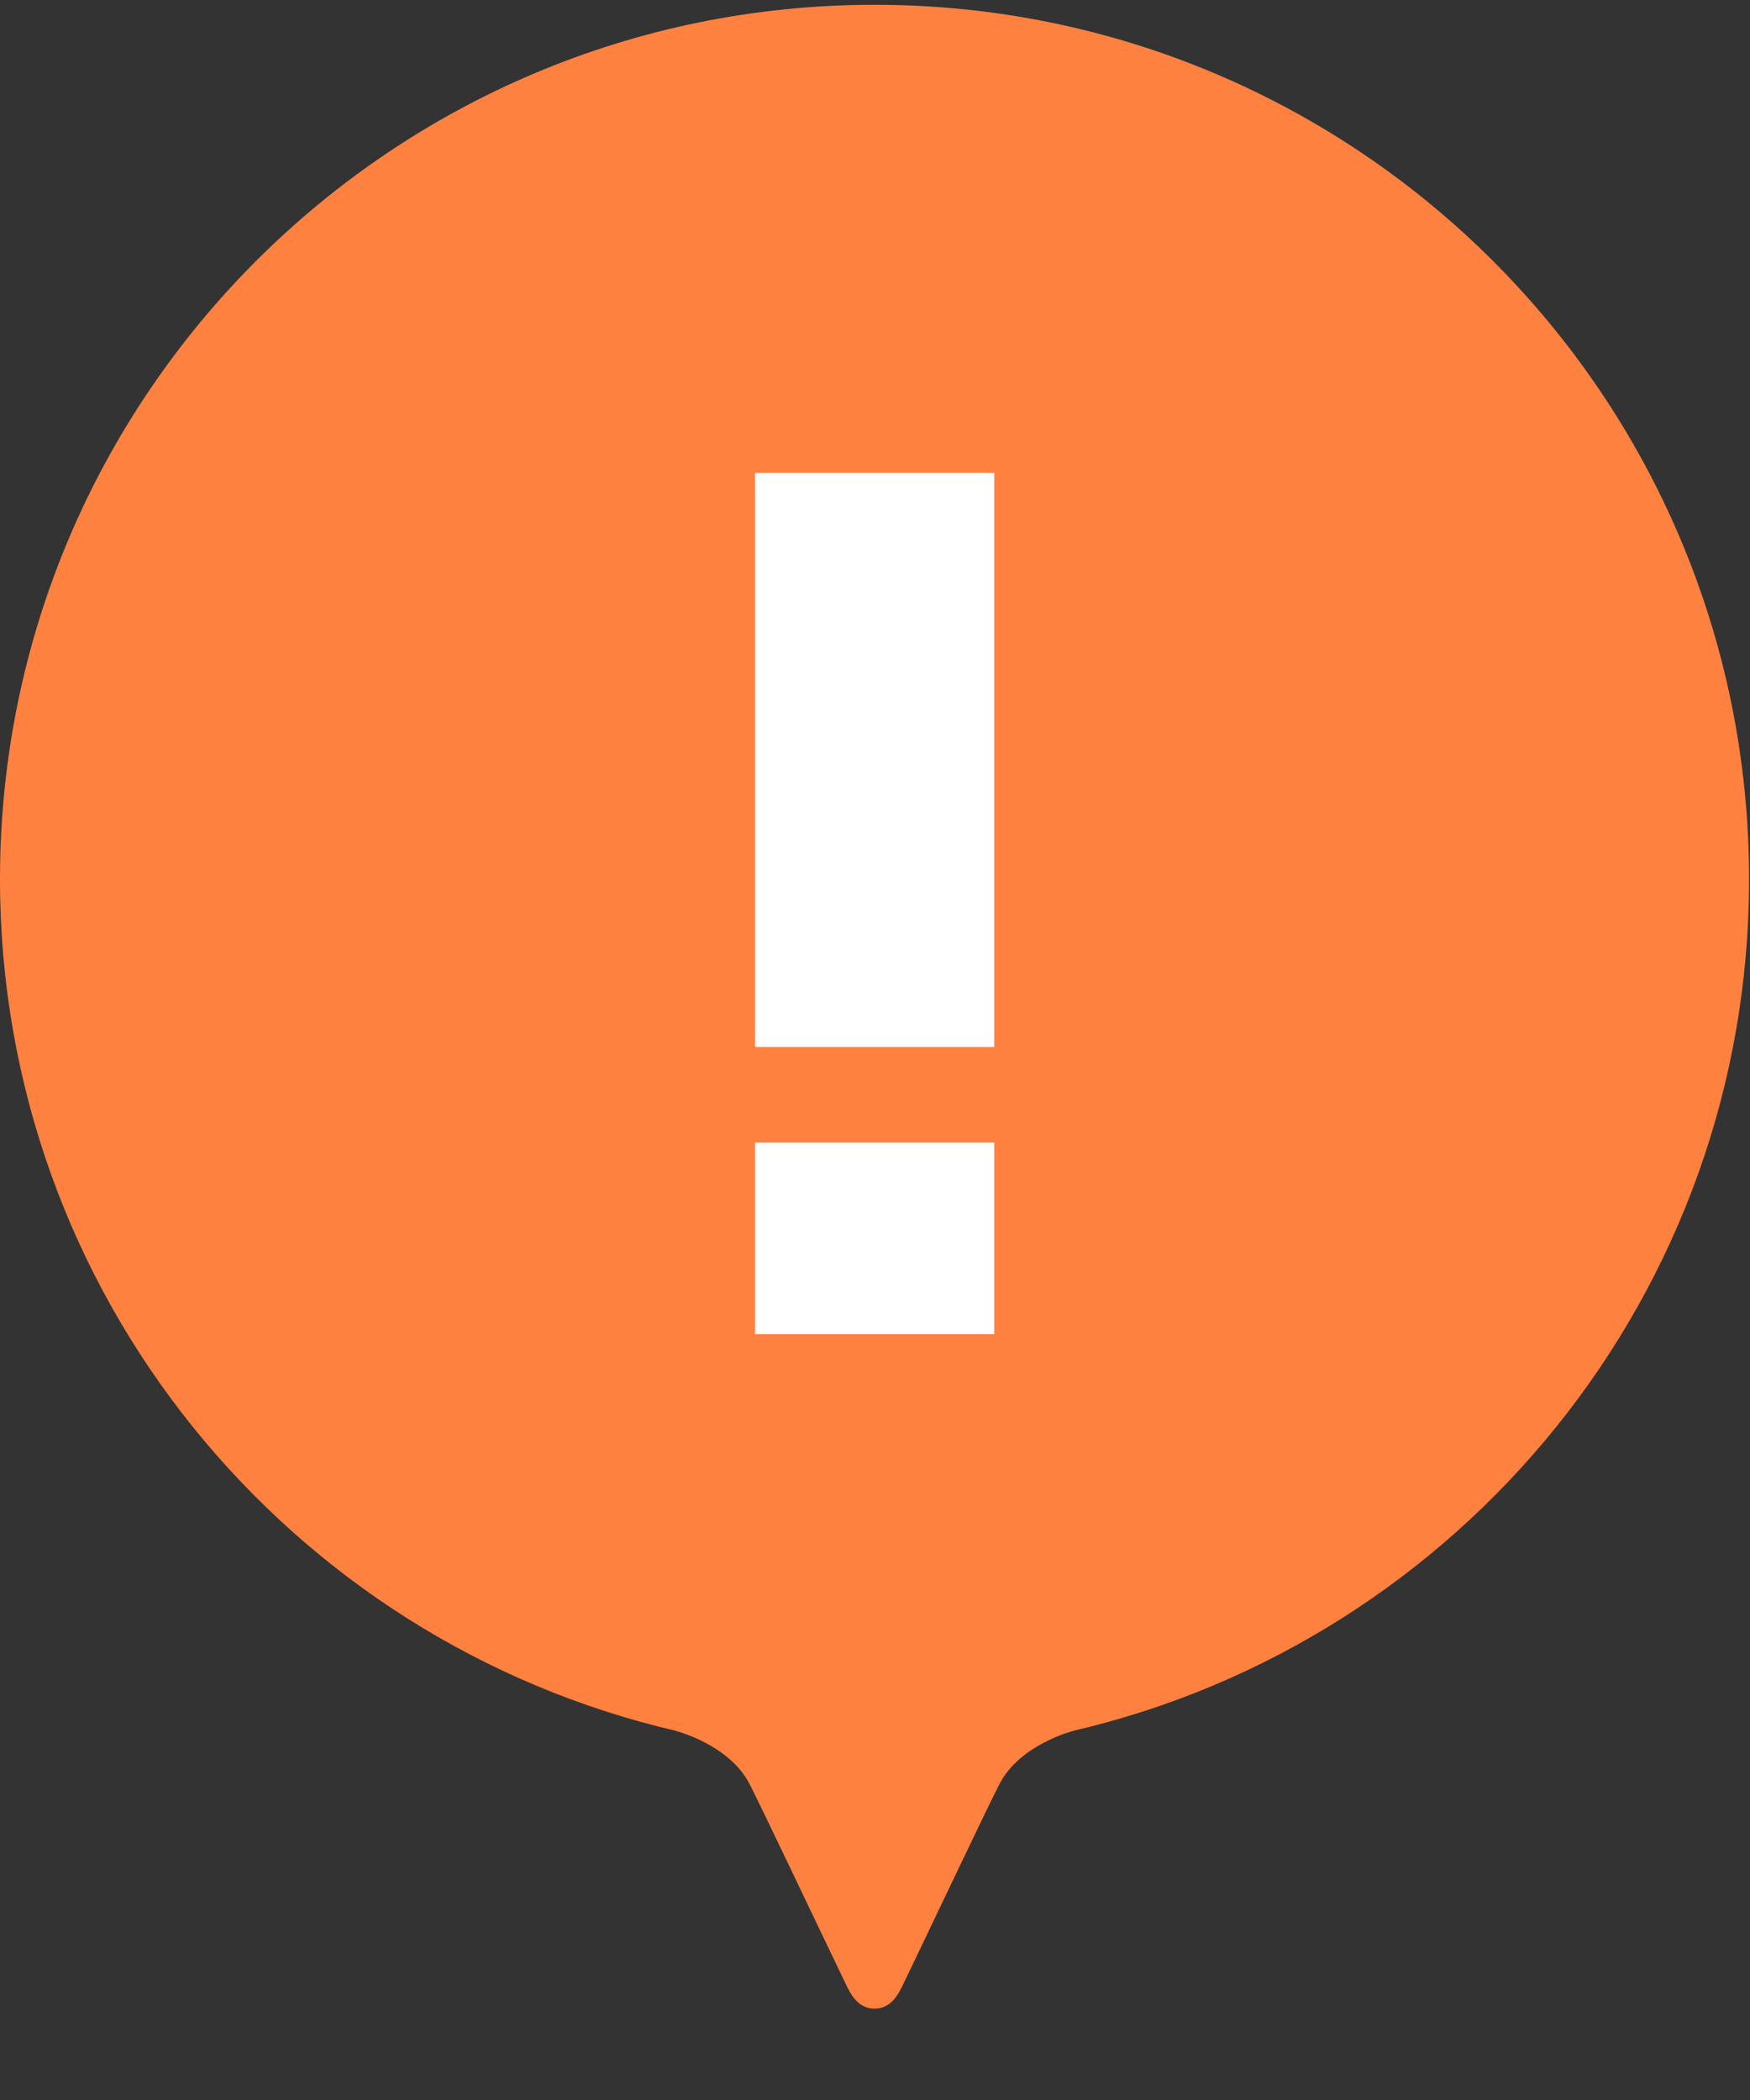 <?xml version="1.0" encoding="UTF-8"?>
<svg width="15px" height="18px" viewBox="0 0 15 18" version="1.1" xmlns="http://www.w3.org/2000/svg" xmlns:xlink="http://www.w3.org/1999/xlink">
    <rect x="0" y="0" width="15" height="18" fill="#333333" stroke="none"/>
    <!-- Generator: Sketch 47.1 (45422) - http://www.bohemiancoding.com/sketch -->
    <title>Group 3</title>
    <desc>Created with Sketch.</desc>
    <defs></defs>
    <g id="播放器修改" stroke="none" stroke-width="1" fill="none" fill-rule="evenodd">
        <g id="剪直播-copy" transform="translate(-934, -558)">
            <g id="Group-3" transform="translate(934, 558)">
                <path d="M14.992,7.536 C14.992,3.396 11.636,0.041 7.496,0.041 C3.356,0.041 8.10810824e-06,3.396 8.10810824e-06,7.536 C8.10810824e-06,11.092 2.477,14.068 5.799,14.837 L5.794,14.837 C5.794,14.837 6.247,14.951 6.423,15.288 C6.508,15.451 6.966,16.417 7.249,17.005 C7.287,17.084 7.35,17.217 7.496,17.217 C7.643,17.217 7.705,17.084 7.743,17.005 C8.026,16.417 8.483,15.451 8.569,15.288 C8.745,14.951 9.197,14.837 9.197,14.837 L9.193,14.837 C12.515,14.068 14.992,11.092 14.992,7.536" id="Fill-1" fill="#FF8140"></path>
                <polygon id="Path" fill="#FFFFFF" points="6.472 11.435 8.522 11.435 8.522 9.794 6.472 9.794"></polygon>
                <polygon id="Path" fill="#FFFFFF" points="6.472 8.974 8.522 8.974 8.522 4.053 6.472 4.053"></polygon>
            </g>
        </g>
    </g>
</svg>